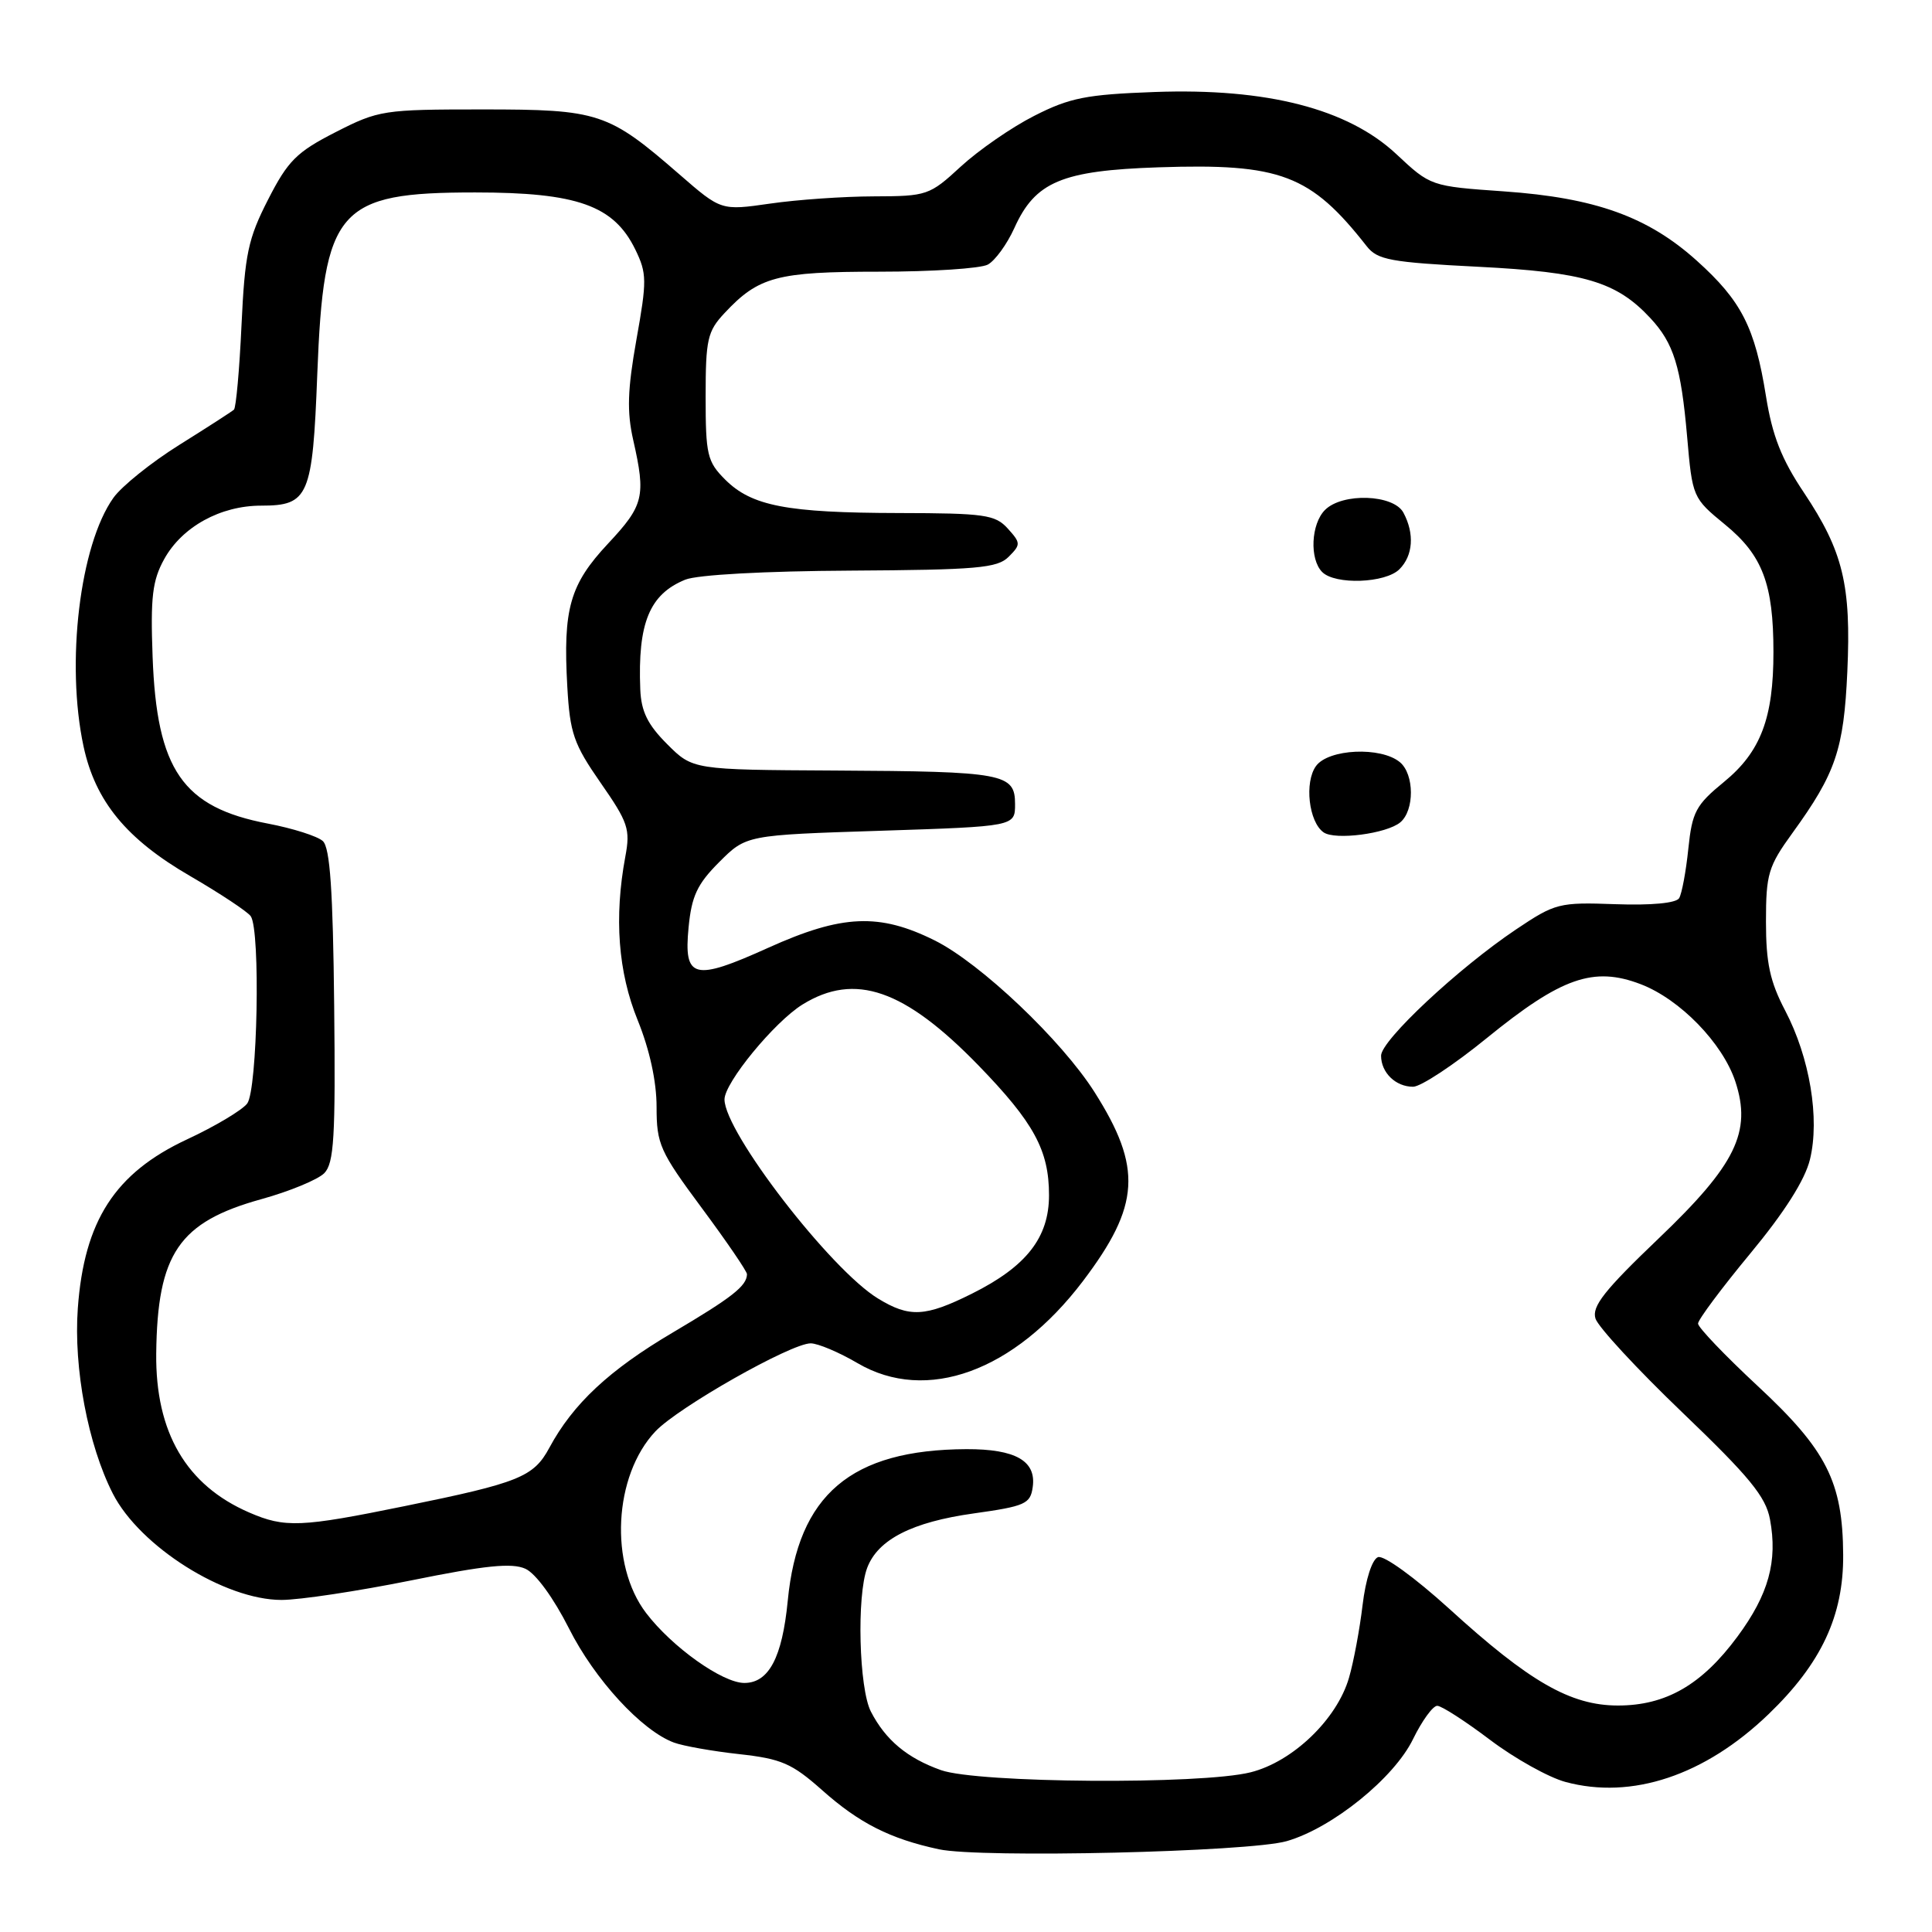 <?xml version="1.0" encoding="UTF-8" standalone="no"?>
<!DOCTYPE svg PUBLIC "-//W3C//DTD SVG 1.1//EN" "http://www.w3.org/Graphics/SVG/1.1/DTD/svg11.dtd" >
<svg xmlns="http://www.w3.org/2000/svg" xmlns:xlink="http://www.w3.org/1999/xlink" version="1.1" viewBox="0 0 256 256">
 <g >
 <path fill="currentColor"
d=" M 170.50 243.96 C 176.54 242.22 184.74 235.59 187.24 230.43 C 188.43 228.00 189.87 226.01 190.45 226.03 C 191.03 226.04 194.17 228.07 197.44 230.54 C 200.71 233.01 205.21 235.52 207.44 236.12 C 216.22 238.49 225.90 235.26 234.33 227.15 C 241.33 220.42 244.29 214.10 244.23 206.01 C 244.17 196.34 242.04 192.14 232.88 183.63 C 228.55 179.60 225.00 175.89 225.00 175.38 C 225.00 174.87 228.11 170.70 231.91 166.11 C 236.46 160.62 239.17 156.35 239.83 153.63 C 241.15 148.22 239.81 140.14 236.54 133.90 C 234.53 130.06 234.00 127.59 234.00 122.13 C 234.00 115.81 234.30 114.80 237.52 110.36 C 243.25 102.45 244.31 99.31 244.78 89.00 C 245.30 77.52 244.22 73.06 239.04 65.29 C 236.05 60.83 234.84 57.73 234.00 52.49 C 232.54 43.37 230.75 39.86 224.83 34.54 C 218.35 28.71 211.38 26.21 199.30 25.36 C 189.58 24.68 189.56 24.67 185.02 20.42 C 178.59 14.41 167.87 11.65 153.00 12.19 C 143.94 12.52 141.75 12.95 137.04 15.35 C 134.04 16.87 129.67 19.90 127.32 22.06 C 123.17 25.89 122.84 26.00 115.77 26.02 C 111.77 26.03 105.59 26.46 102.03 26.98 C 95.55 27.91 95.55 27.91 90.03 23.11 C 80.58 14.90 79.38 14.50 63.93 14.50 C 50.80 14.50 50.17 14.60 44.45 17.52 C 39.30 20.15 38.15 21.30 35.52 26.45 C 32.87 31.63 32.44 33.67 32.00 43.10 C 31.73 49.01 31.27 54.04 31.00 54.28 C 30.73 54.53 27.47 56.63 23.76 58.95 C 20.05 61.27 16.12 64.43 15.03 65.96 C 10.58 72.20 8.70 87.86 11.07 98.90 C 12.63 106.17 16.75 111.19 25.21 116.09 C 29.22 118.42 32.83 120.82 33.23 121.41 C 34.53 123.33 34.12 144.46 32.75 146.23 C 32.06 147.12 28.47 149.26 24.77 150.98 C 15.24 155.43 11.15 161.75 10.31 173.37 C 9.74 181.28 11.66 191.45 14.95 197.91 C 18.53 204.92 29.76 212.00 37.30 212.00 C 39.71 212.00 47.44 210.83 54.49 209.41 C 64.30 207.42 67.83 207.06 69.62 207.87 C 70.99 208.49 73.35 211.74 75.39 215.77 C 78.79 222.53 85.03 229.32 89.30 230.90 C 90.51 231.35 94.39 232.04 97.93 232.43 C 103.54 233.05 104.93 233.65 108.93 237.20 C 113.85 241.58 117.94 243.65 124.41 245.04 C 129.95 246.23 165.51 245.40 170.50 243.96 Z  M 124.68 234.55 C 120.21 232.96 117.34 230.56 115.40 226.80 C 113.82 223.75 113.50 211.44 114.91 207.74 C 116.33 203.99 120.86 201.68 129.00 200.54 C 135.84 199.58 136.53 199.28 136.84 197.05 C 137.34 193.58 134.57 192.00 128.06 192.02 C 112.75 192.09 105.74 198.04 104.38 212.12 C 103.65 219.63 101.87 223.00 98.63 223.00 C 95.73 223.00 89.05 218.25 85.61 213.73 C 80.71 207.30 81.31 195.54 86.84 189.67 C 89.85 186.48 104.80 178.00 107.42 178.00 C 108.37 178.00 111.17 179.18 113.64 180.63 C 122.75 185.97 134.41 181.73 143.49 169.76 C 151.08 159.74 151.39 154.74 145.03 144.71 C 140.67 137.84 129.93 127.64 123.85 124.61 C 116.51 120.96 111.58 121.17 101.81 125.58 C 91.92 130.05 90.58 129.71 91.24 122.89 C 91.64 118.74 92.38 117.15 95.30 114.23 C 98.88 110.65 98.88 110.65 116.69 110.08 C 134.50 109.50 134.50 109.50 134.50 106.55 C 134.50 102.49 133.04 102.22 110.65 102.10 C 91.80 102.00 91.80 102.00 88.40 98.60 C 85.82 96.02 84.96 94.28 84.84 91.35 C 84.49 82.56 86.06 78.74 90.80 76.81 C 92.40 76.16 101.33 75.67 112.71 75.61 C 129.46 75.51 132.15 75.28 133.65 73.78 C 135.27 72.16 135.27 71.95 133.53 70.03 C 131.87 68.20 130.47 68.00 119.10 67.98 C 104.24 67.95 99.60 67.05 96.09 63.55 C 93.71 61.17 93.50 60.26 93.50 52.56 C 93.50 44.98 93.74 43.90 96.00 41.49 C 100.52 36.65 102.94 36.00 116.52 36.00 C 123.45 36.00 129.92 35.58 130.89 35.06 C 131.85 34.54 133.43 32.37 134.40 30.23 C 137.17 24.08 140.68 22.60 153.52 22.17 C 169.68 21.63 173.65 23.13 181.10 32.63 C 182.52 34.44 184.25 34.76 195.90 35.35 C 209.93 36.06 214.20 37.33 218.68 42.15 C 221.78 45.48 222.74 48.57 223.55 57.83 C 224.25 65.91 224.29 65.99 228.59 69.52 C 233.54 73.57 234.99 77.39 234.99 86.38 C 235.00 95.14 233.30 99.62 228.46 103.59 C 224.70 106.67 224.22 107.57 223.71 112.48 C 223.40 115.49 222.85 118.43 222.49 119.02 C 222.08 119.67 218.80 119.98 214.06 119.81 C 206.58 119.54 206.08 119.67 200.89 123.15 C 193.24 128.28 183.00 137.86 183.00 139.88 C 183.00 142.13 184.93 144.00 187.24 144.00 C 188.26 144.00 192.65 141.10 197.01 137.55 C 206.88 129.52 211.15 128.02 217.40 130.41 C 222.60 132.40 228.25 138.21 229.94 143.30 C 232.14 149.98 230.01 154.33 219.78 164.10 C 212.59 170.97 210.90 173.11 211.41 174.72 C 211.76 175.83 216.95 181.44 222.94 187.18 C 231.80 195.67 233.97 198.31 234.53 201.31 C 235.57 206.86 234.35 211.28 230.22 216.86 C 225.50 223.25 220.73 226.00 214.36 225.99 C 208.10 225.98 202.65 222.85 192.01 213.15 C 187.47 209.03 183.35 206.04 182.59 206.33 C 181.81 206.63 180.96 209.26 180.55 212.67 C 180.17 215.88 179.36 220.22 178.75 222.31 C 177.16 227.81 171.30 233.44 165.71 234.84 C 159.15 236.49 129.54 236.28 124.68 234.55 Z  M 185.54 108.97 C 187.44 107.39 187.42 102.59 185.49 100.99 C 182.98 98.91 176.04 99.22 174.38 101.50 C 172.82 103.64 173.41 108.91 175.38 110.29 C 176.90 111.36 183.73 110.47 185.54 108.97 Z  M 185.43 75.43 C 187.24 73.62 187.45 70.71 185.96 67.93 C 184.66 65.50 177.88 65.26 175.57 67.57 C 173.71 69.43 173.50 74.10 175.20 75.80 C 176.92 77.52 183.58 77.28 185.43 75.43 Z  M 33.01 200.41 C 24.68 196.80 20.59 189.80 20.70 179.35 C 20.85 166.11 23.70 161.92 34.65 158.89 C 38.37 157.86 42.11 156.31 42.96 155.46 C 44.26 154.14 44.47 150.72 44.28 133.27 C 44.12 117.99 43.73 112.33 42.78 111.45 C 42.08 110.80 38.80 109.76 35.50 109.13 C 24.19 106.98 20.77 102.02 20.22 87.00 C 19.93 79.12 20.19 76.92 21.76 74.08 C 24.13 69.80 29.21 67.00 34.61 67.00 C 40.90 67.00 41.42 65.79 42.04 49.60 C 42.89 27.63 44.73 25.50 62.95 25.50 C 76.49 25.50 81.33 27.22 84.18 33.06 C 85.72 36.22 85.73 37.19 84.33 45.00 C 83.15 51.64 83.05 54.55 83.91 58.33 C 85.60 65.79 85.31 66.96 80.57 72.03 C 75.50 77.45 74.59 80.66 75.17 90.97 C 75.52 97.16 76.01 98.58 79.58 103.72 C 83.23 108.96 83.54 109.87 82.86 113.50 C 81.36 121.56 81.90 128.81 84.50 135.19 C 86.08 139.09 87.00 143.30 87.00 146.67 C 87.00 151.61 87.43 152.57 93.00 160.08 C 96.30 164.53 98.99 168.47 98.98 168.84 C 98.95 170.40 97.02 171.91 89.14 176.57 C 80.72 181.54 75.93 186.01 72.79 191.84 C 70.71 195.70 68.79 196.48 53.61 199.57 C 39.86 202.38 37.75 202.47 33.01 200.41 Z  M 116.34 172.06 C 110.05 168.23 96.00 150.01 96.00 145.68 C 96.00 143.46 102.62 135.40 106.34 133.10 C 113.29 128.81 119.84 131.08 129.65 141.17 C 137.00 148.75 139.00 152.42 139.00 158.37 C 139.00 163.99 136.00 167.82 128.78 171.42 C 122.60 174.50 120.51 174.61 116.34 172.06 Z "/>
</g>
</svg>
